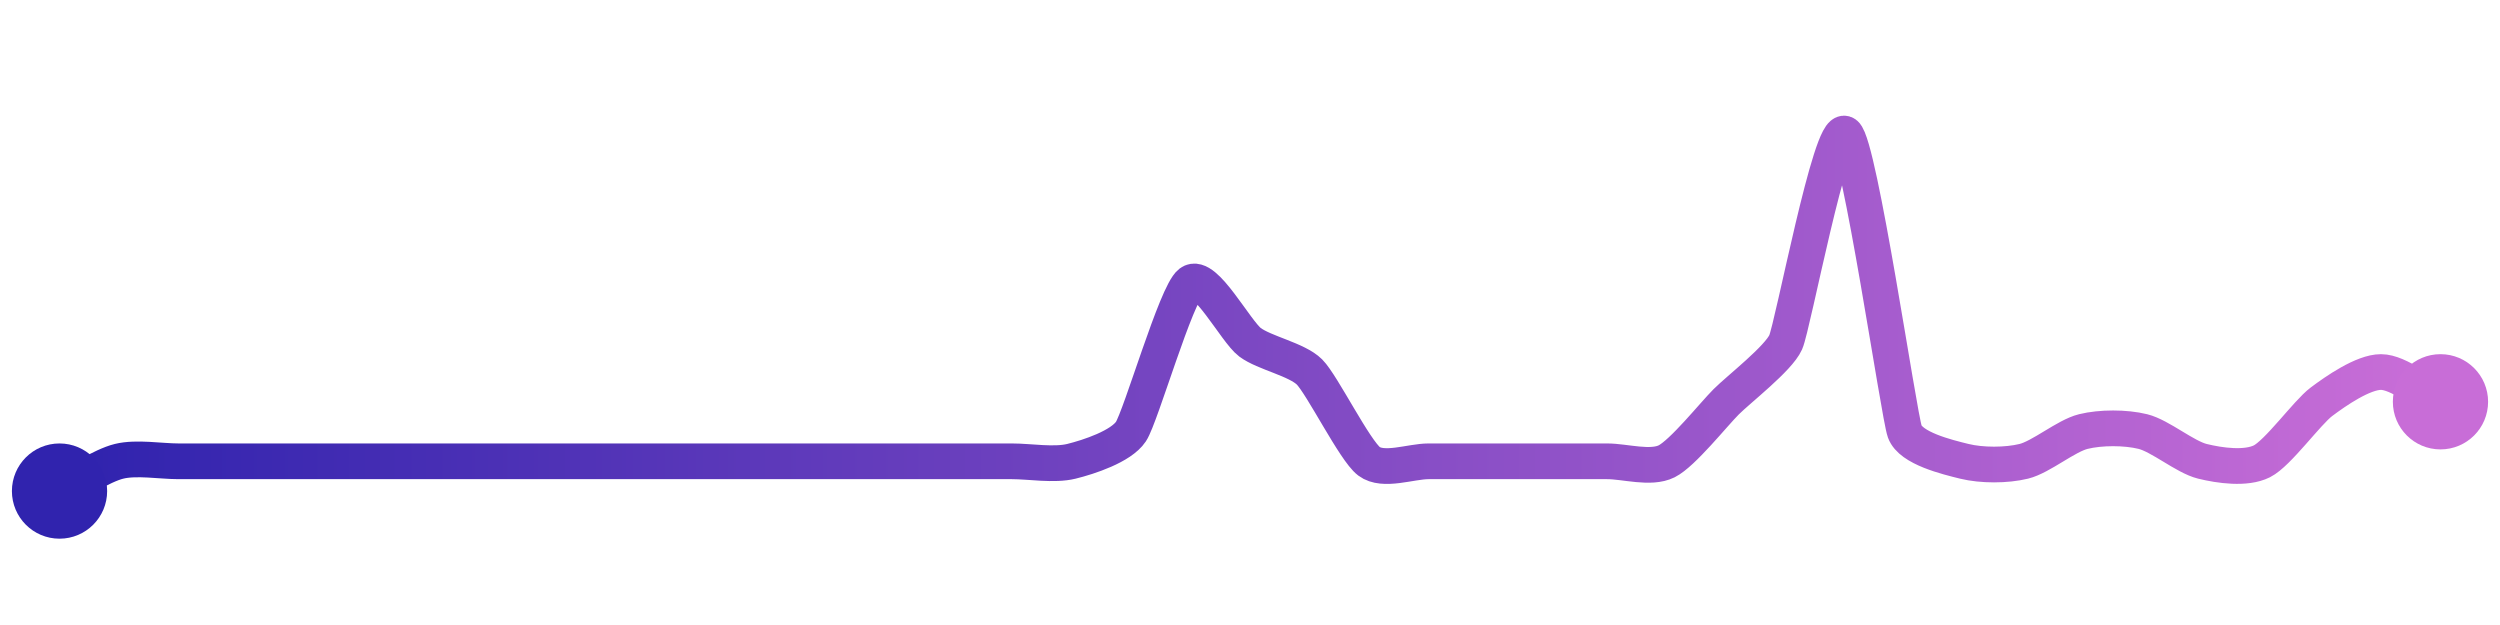 <svg width="200" height="50" viewBox="0 0 210 50" xmlns="http://www.w3.org/2000/svg">
    <defs>
        <linearGradient x1="0%" y1="0%" x2="100%" y2="0%" id="a">
            <stop stop-color="#3023AE" offset="0%"/>
            <stop stop-color="#C86DD7" offset="100%"/>
        </linearGradient>
    </defs>
    <path stroke="url(#a)"
          stroke-width="3"
          stroke-linejoin="round"
          stroke-linecap="round"
          d="M5 40 C 6.34 39.33, 8.54 37.86, 10 37.5 S 13.5 37.5, 15 37.5 S 18.5 37.5, 20 37.5 S 23.5 37.5, 25 37.5 S 28.5 37.5, 30 37.5 S 33.5 37.5, 35 37.5 S 38.5 37.5, 40 37.5 S 43.5 37.5, 45 37.5 S 48.5 37.5, 50 37.5 S 53.5 37.5, 55 37.5 S 58.5 37.5, 60 37.5 S 63.5 37.5, 65 37.5 S 68.5 37.5, 70 37.5 S 73.5 37.5, 75 37.5 S 78.5 37.5, 80 37.5 S 83.5 37.5, 85 37.5 S 88.54 37.86, 90 37.5 S 94.17 36.25, 95 35 S 98.8 23.4, 100 22.5 S 103.8 26.6, 105 27.5 S 108.94 28.94, 110 30 S 113.8 36.6, 115 37.5 S 118.5 37.5, 120 37.5 S 123.5 37.5, 125 37.5 S 128.5 37.5, 130 37.5 S 133.5 37.5, 135 37.5 S 138.66 38.17, 140 37.5 S 143.94 33.56, 145 32.5 S 149.39 28.87, 150 27.5 S 153.8 9.1, 155 10 S 159.49 33.59, 160 35 S 163.54 37.14, 165 37.5 S 168.54 37.86, 170 37.5 S 173.54 35.36, 175 35 S 178.54 34.64, 180 35 S 183.54 37.14, 185 37.5 S 188.66 38.17, 190 37.5 S 193.8 33.4, 195 32.5 S 198.5 30, 200 30 S 203.66 31.83, 205 32.5"
          fill="none"/>
    <circle r="4" cx="5" cy="40" fill="#3023AE"/>
    <circle r="4" cx="205" cy="32.5" fill="#C86DD7"/>      
</svg>